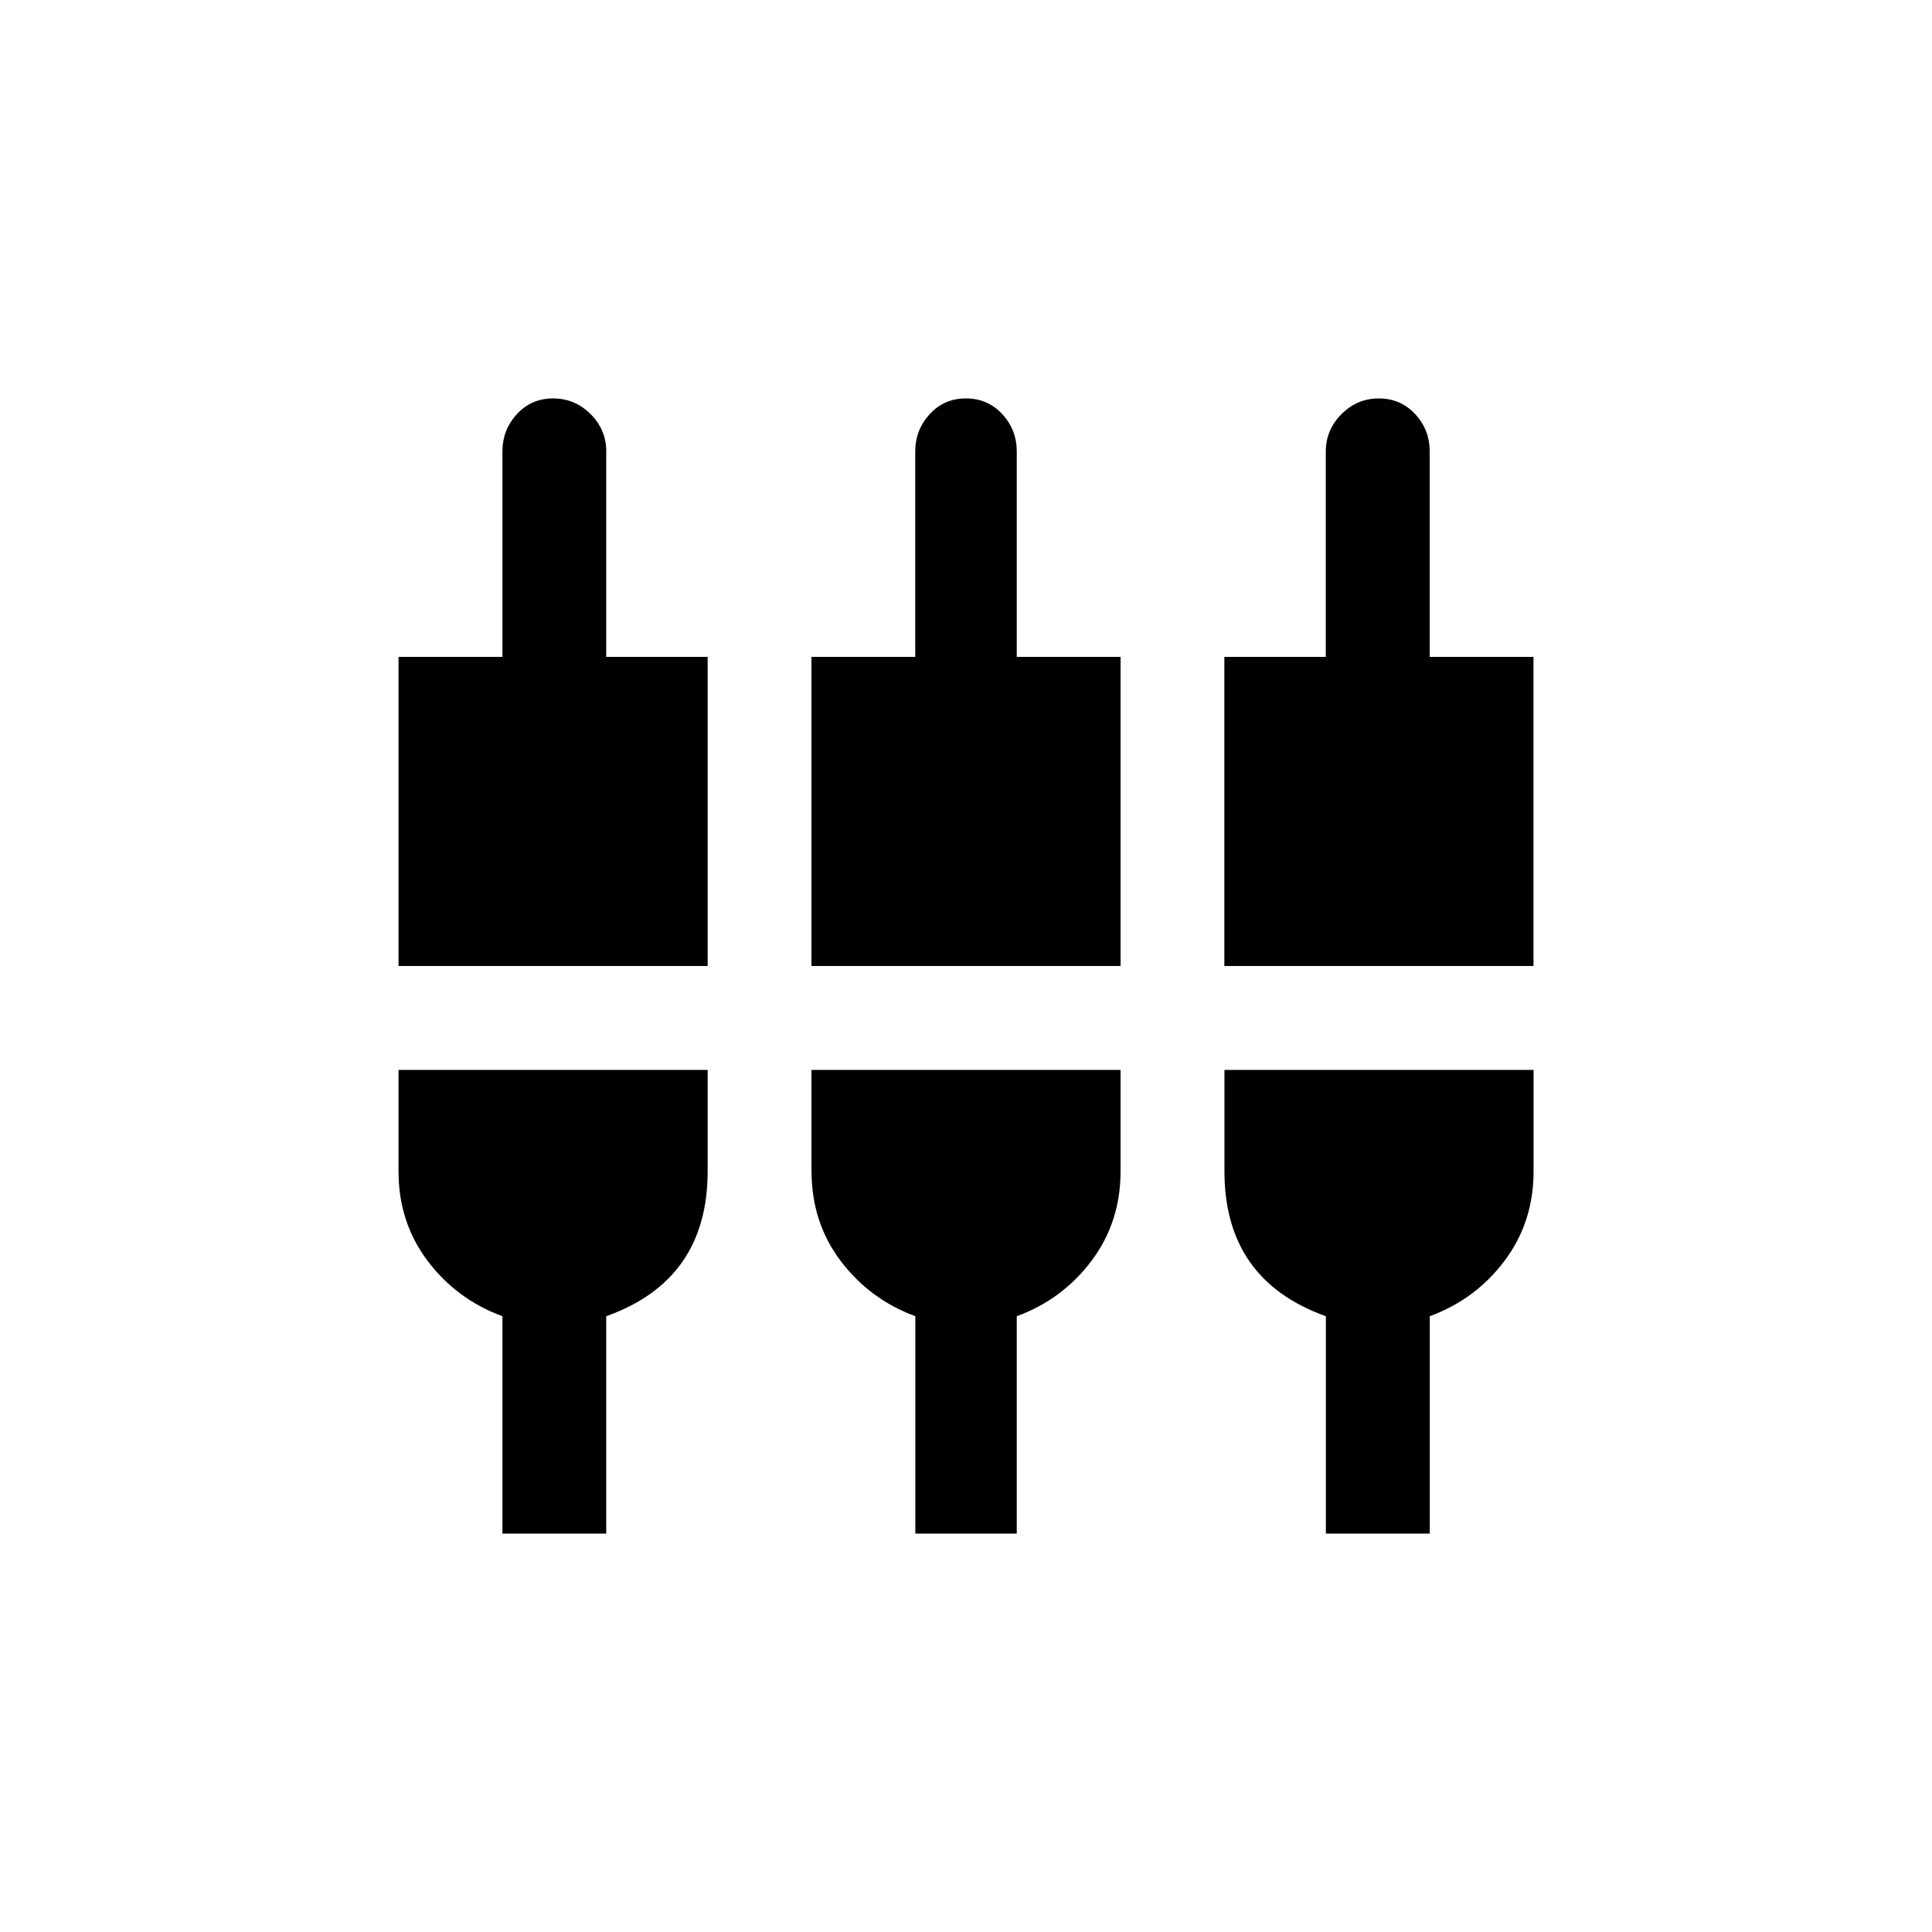 <!-- Generated by IcoMoon.io -->
<svg version="1.1" xmlns="http://www.w3.org/2000/svg" width="40" height="40" viewBox="0 0 40 40">
<title>mt-settings_input_component</title>
<path d="M25.351 24.251v-2.1h6.4v2.1q0 1.051-0.6 1.851t-1.549 1.149v4.5h-2.151v-4.5q-2.1-0.751-2.1-3zM21.051 9.349v4.251h2.149v6.4h-6.4v-6.4h2.149v-4.251q0-0.449 0.3-0.775t0.751-0.325 0.751 0.325 0.3 0.775zM29.6 13.6h2.149v6.4h-6.4v-6.4h2.1v-4.251q0-0.449 0.325-0.775t0.775-0.325 0.751 0.325 0.3 0.775v4.251zM8.251 24.251v-2.1h6.4v2.1q0 2.251-2.1 3v4.5h-2.149v-4.5q-0.951-0.351-1.551-1.149t-0.6-1.851zM16.8 24.251v-2.1h6.4v2.1q0 1.051-0.6 1.851t-1.549 1.149v4.5h-2.1v-4.5q-0.949-0.351-1.549-1.149t-0.6-1.851zM12.551 9.349v4.251h2.1v6.4h-6.4v-6.4h2.151v-4.251q0-0.449 0.3-0.775t0.751-0.325 0.775 0.325 0.325 0.775z"></path>
</svg>
